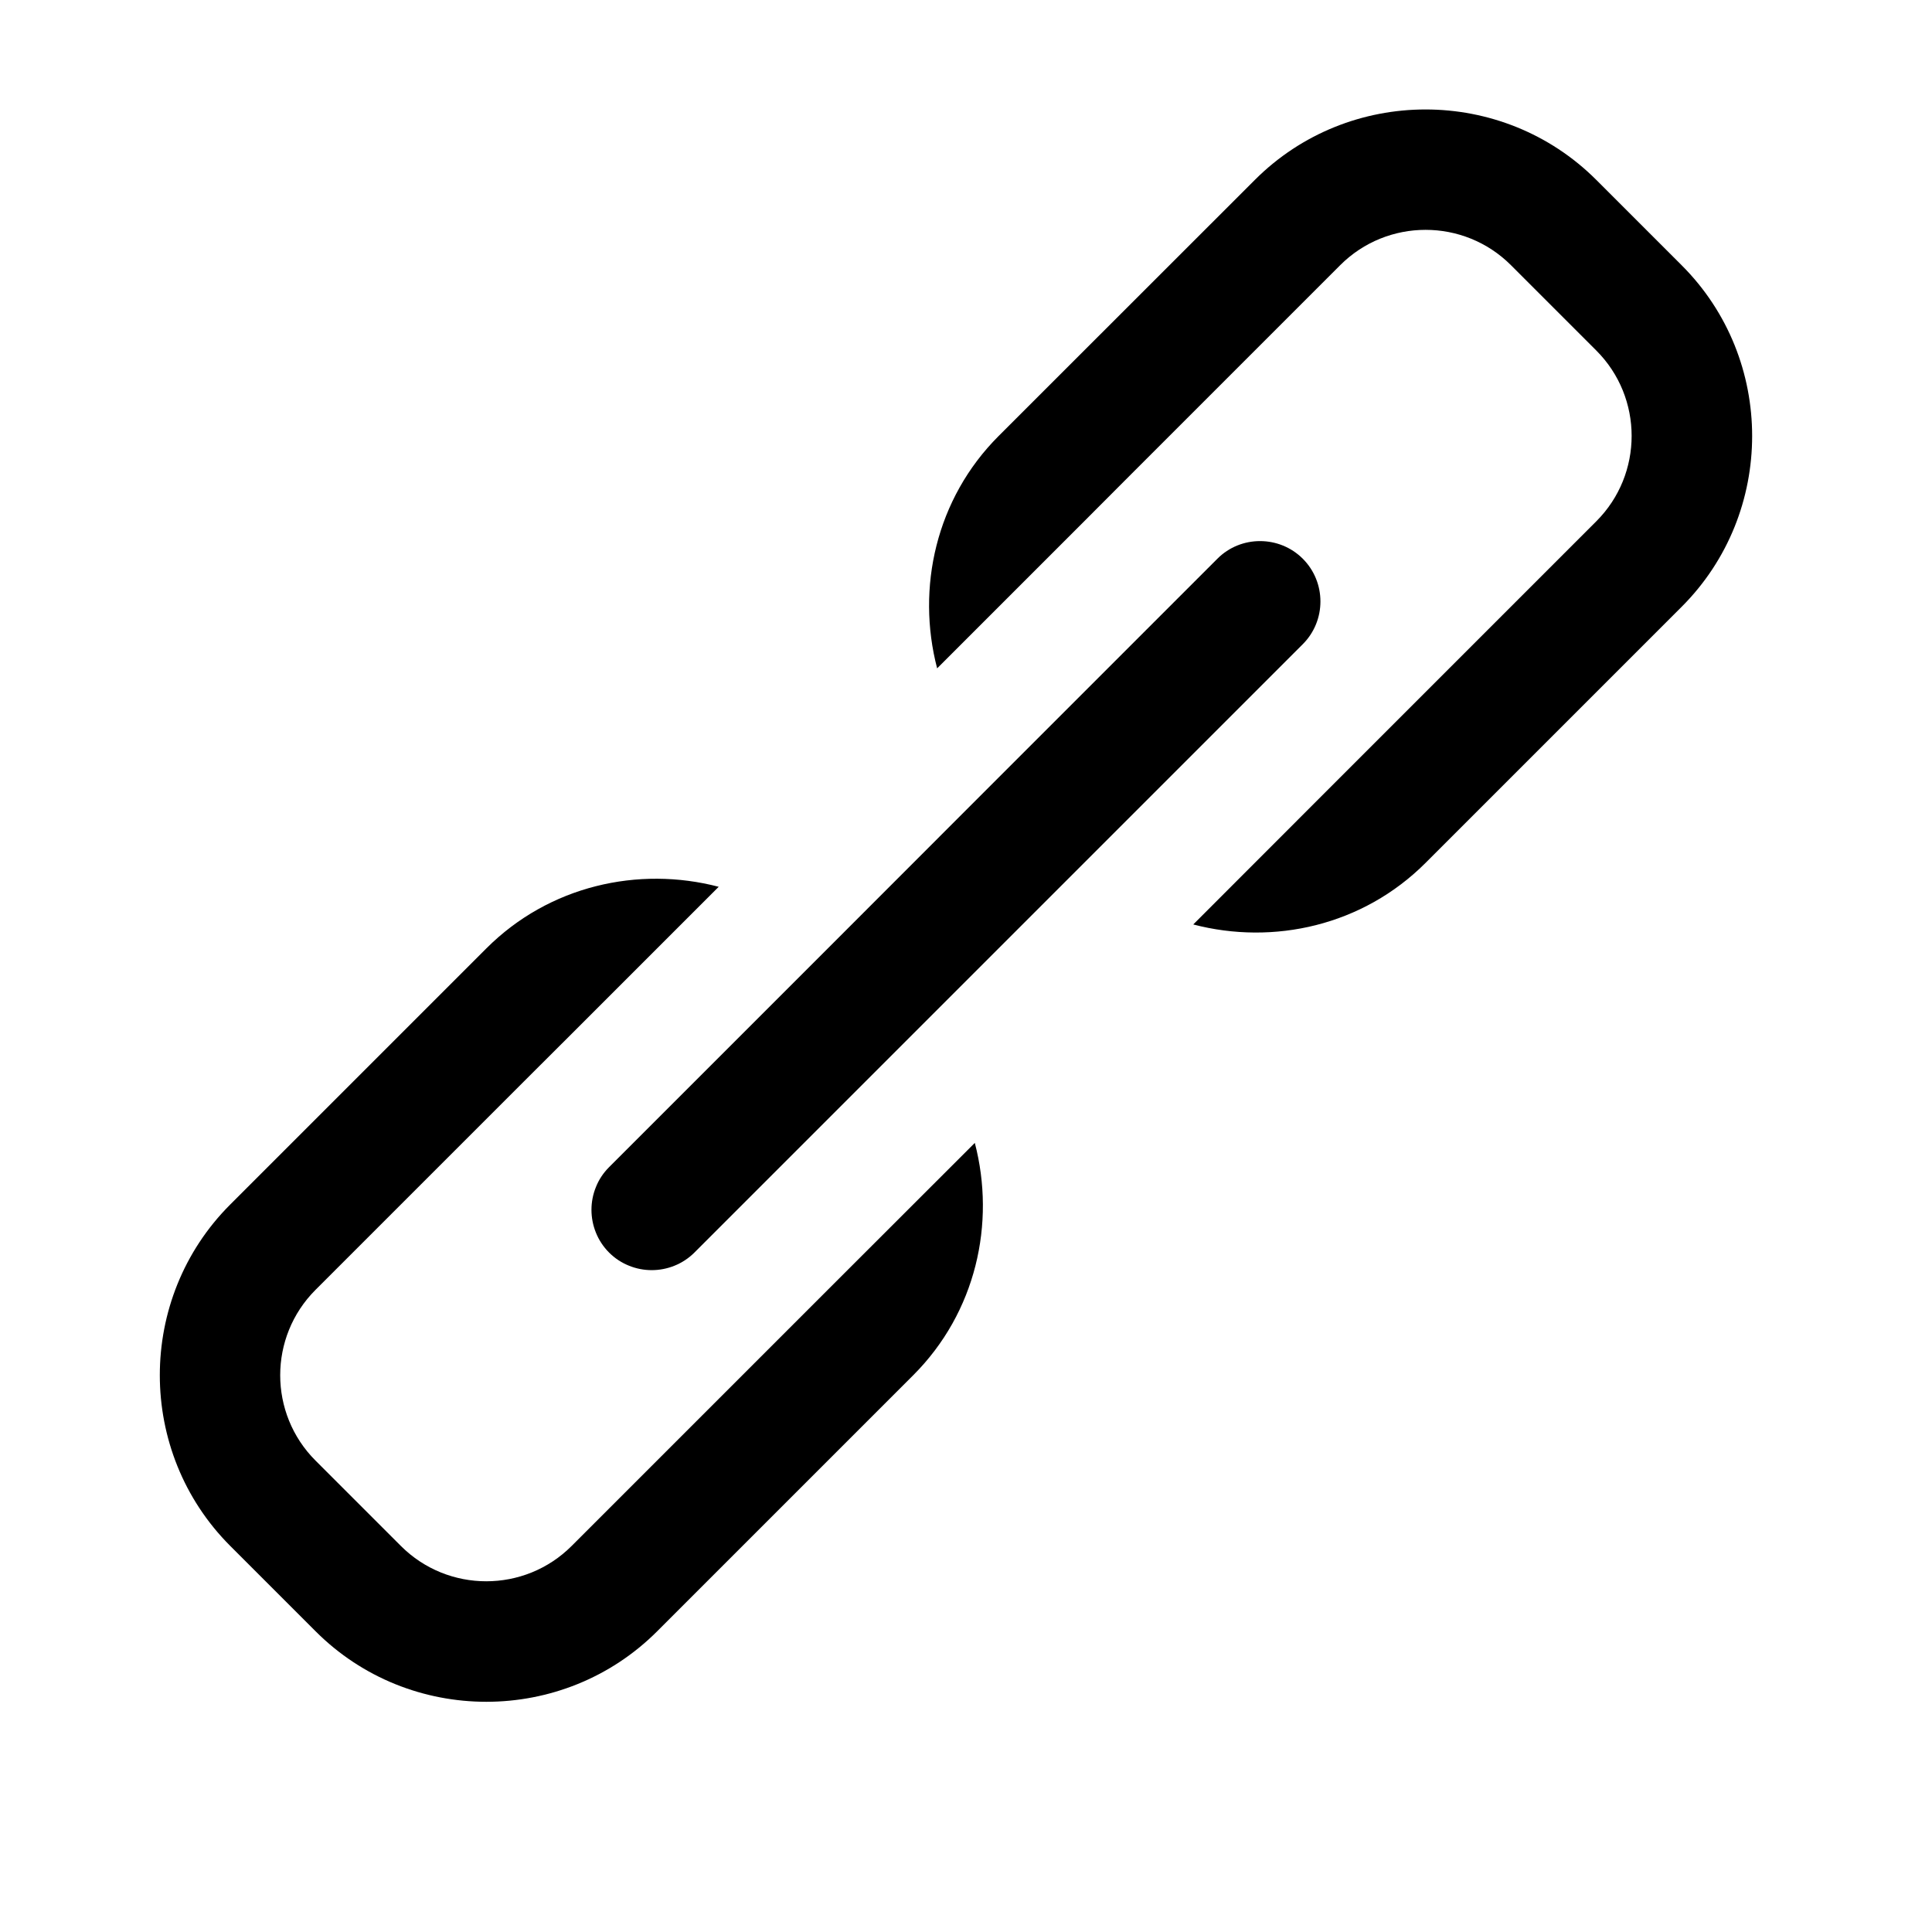 <?xml version="1.0" standalone="no"?><!DOCTYPE svg PUBLIC "-//W3C//DTD SVG 1.1//EN" "http://www.w3.org/Graphics/SVG/1.1/DTD/svg11.dtd"><svg t="1534225155003" class="icon" style="" viewBox="0 0 1024 1024" version="1.1" xmlns="http://www.w3.org/2000/svg" p-id="755" xmlns:xlink="http://www.w3.org/1999/xlink" width="200" height="200"><defs><style type="text/css"></style></defs><path d="M516.672 605.76c11.136 42.624 0.64 89.856-32.64 123.136L348.288 864.64c-49.792 49.792-131.264 49.792-180.992 0l-45.248-45.248c-49.792-49.792-49.792-131.264 0-180.992l135.744-135.744c33.216-33.216 80.512-43.776 123.136-32.64L303.04 547.904 277.568 573.312l-110.336 110.336c-24.96 24.96-24.96 65.536 0 90.496l45.248 45.248c24.96 24.96 65.536 24.96 90.496 0l110.336-110.336 25.472-25.472L516.672 605.76zM891.328 140.608 846.08 95.36c-49.792-49.792-131.264-49.792-180.992 0L529.28 231.104C496.064 264.32 485.568 311.616 496.704 354.24l77.888-77.888L600 250.88l110.336-110.336c24.96-24.96 65.536-24.96 90.496 0l45.248 45.248c24.96 24.96 24.96 65.536 0 90.496l-110.336 110.336-25.472 25.472L632.448 489.984c42.624 11.136 89.856 0.64 123.136-32.64l135.744-135.744C941.12 271.808 941.12 190.336 891.328 140.608zM690.496 296.128c-12.416-12.416-32.832-12.48-45.248 0L574.528 366.848 529.28 412.096 438.784 502.656 393.536 547.904 322.816 618.624C319.744 621.696 317.376 625.28 315.84 629.184c-3.136 7.68-3.136 16.384 0 24.128 1.536 3.84 3.904 7.488 6.976 10.56 3.136 3.136 6.72 5.44 10.56 6.976 7.68 3.136 16.384 3.136 24.128 0 3.84-1.536 7.488-3.904 10.56-6.976l70.72-70.72 45.248-45.248 90.496-90.496 45.248-45.248 70.72-70.72C702.976 328.96 702.976 308.608 690.496 296.128z" p-id="756"></path></svg>
